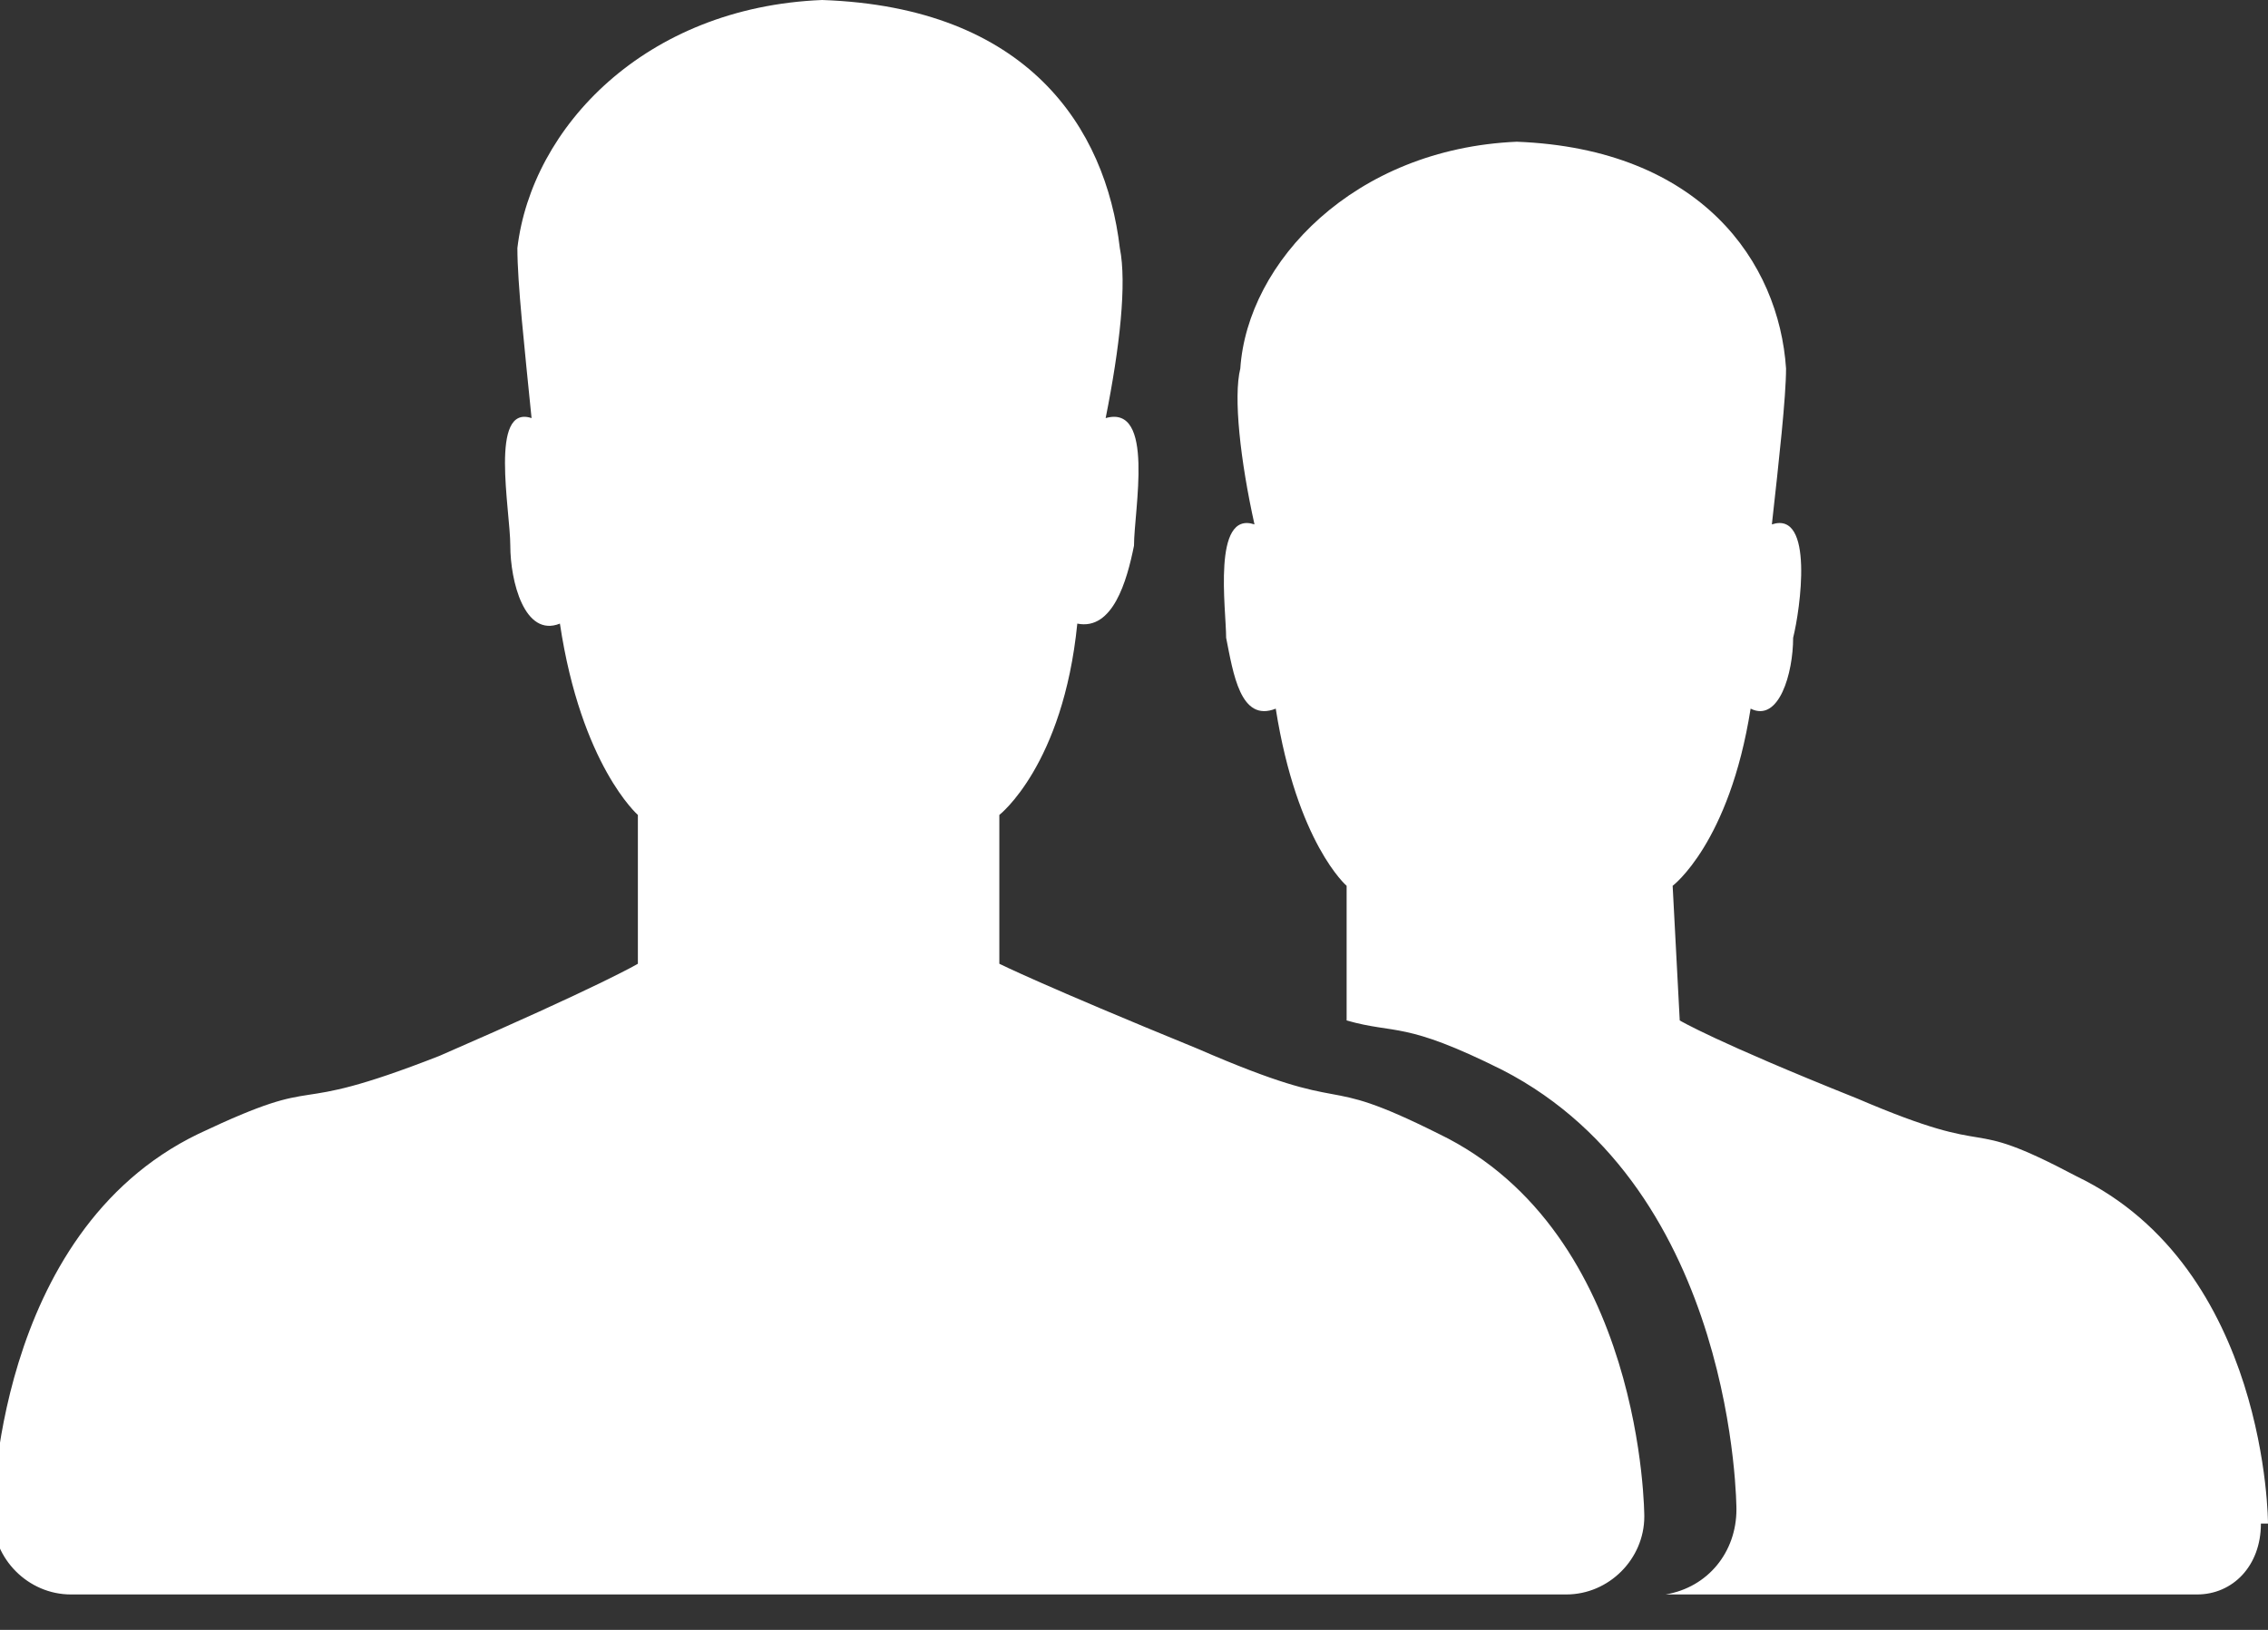 <svg version="1.2" xmlns="http://www.w3.org/2000/svg" viewBox="0 0 32 23" width="32" height="23"><rect x="0" y="0" width="32" height="23" fill="#333333" stroke="none"/><style>.s0{fill:#ffffff}</style><path class="s0" d="m31.9 21.5q0 0 0 0c0 0.6-0.4 1-0.9 1h-7.5c0.6-0.1 1-0.6 1-1.2q0 0 0 0c0 0 0-4.5-3.3-6.2c-1.4-0.7-1.5-0.5-2.2-0.7v-1.9c0 0-0.7-0.6-1-2.5c-0.5 0.2-0.6-0.5-0.7-1c0-0.4-0.2-1.8 0.4-1.6c-0.2-0.9-0.3-1.8-0.2-2.2c0.1-1.5 1.6-3.1 3.9-3.2c2.6 0.1 3.7 1.7 3.8 3.2c0 0.4-0.1 1.3-0.2 2.2c0.6-0.2 0.4 1.2 0.3 1.6c0 0.5-0.2 1.2-0.6 1c-0.3 1.9-1.1 2.5-1.1 2.5l0.1 1.9c0 0 0.5 0.3 2.5 1.1c2.1 0.9 1.4 0.2 3.1 1.1c2.7 1.3 2.7 4.9 2.7 4.9zm-15-6.7c2.3 1 1.6 0.3 3.4 1.2c2.9 1.4 2.9 5.4 2.9 5.4q0 0 0 0c0 0.6-0.5 1.1-1.1 1.1h-21.1c-0.6 0-1.1-0.5-1.1-1.1q0 0 0 0c0 0 0-4 2.9-5.4c1.9-0.9 1.1-0.2 3.4-1.1c2.3-1 2.8-1.3 2.8-1.3v-2.1c0 0-0.8-0.7-1.1-2.7c-0.5 0.2-0.7-0.6-0.7-1.1c0-0.5-0.3-2 0.3-1.8c-0.1-1-0.2-1.9-0.2-2.4c0.2-1.7 1.8-3.4 4.3-3.5c2.9 0.1 4 1.8 4.2 3.5c0.1 0.5 0 1.4-0.2 2.4c0.7-0.2 0.4 1.3 0.4 1.8c-0.1 0.5-0.3 1.2-0.8 1.1c-0.2 2-1.1 2.7-1.1 2.7v2.1c0 0 0.6 0.3 2.8 1.2z" /></svg>